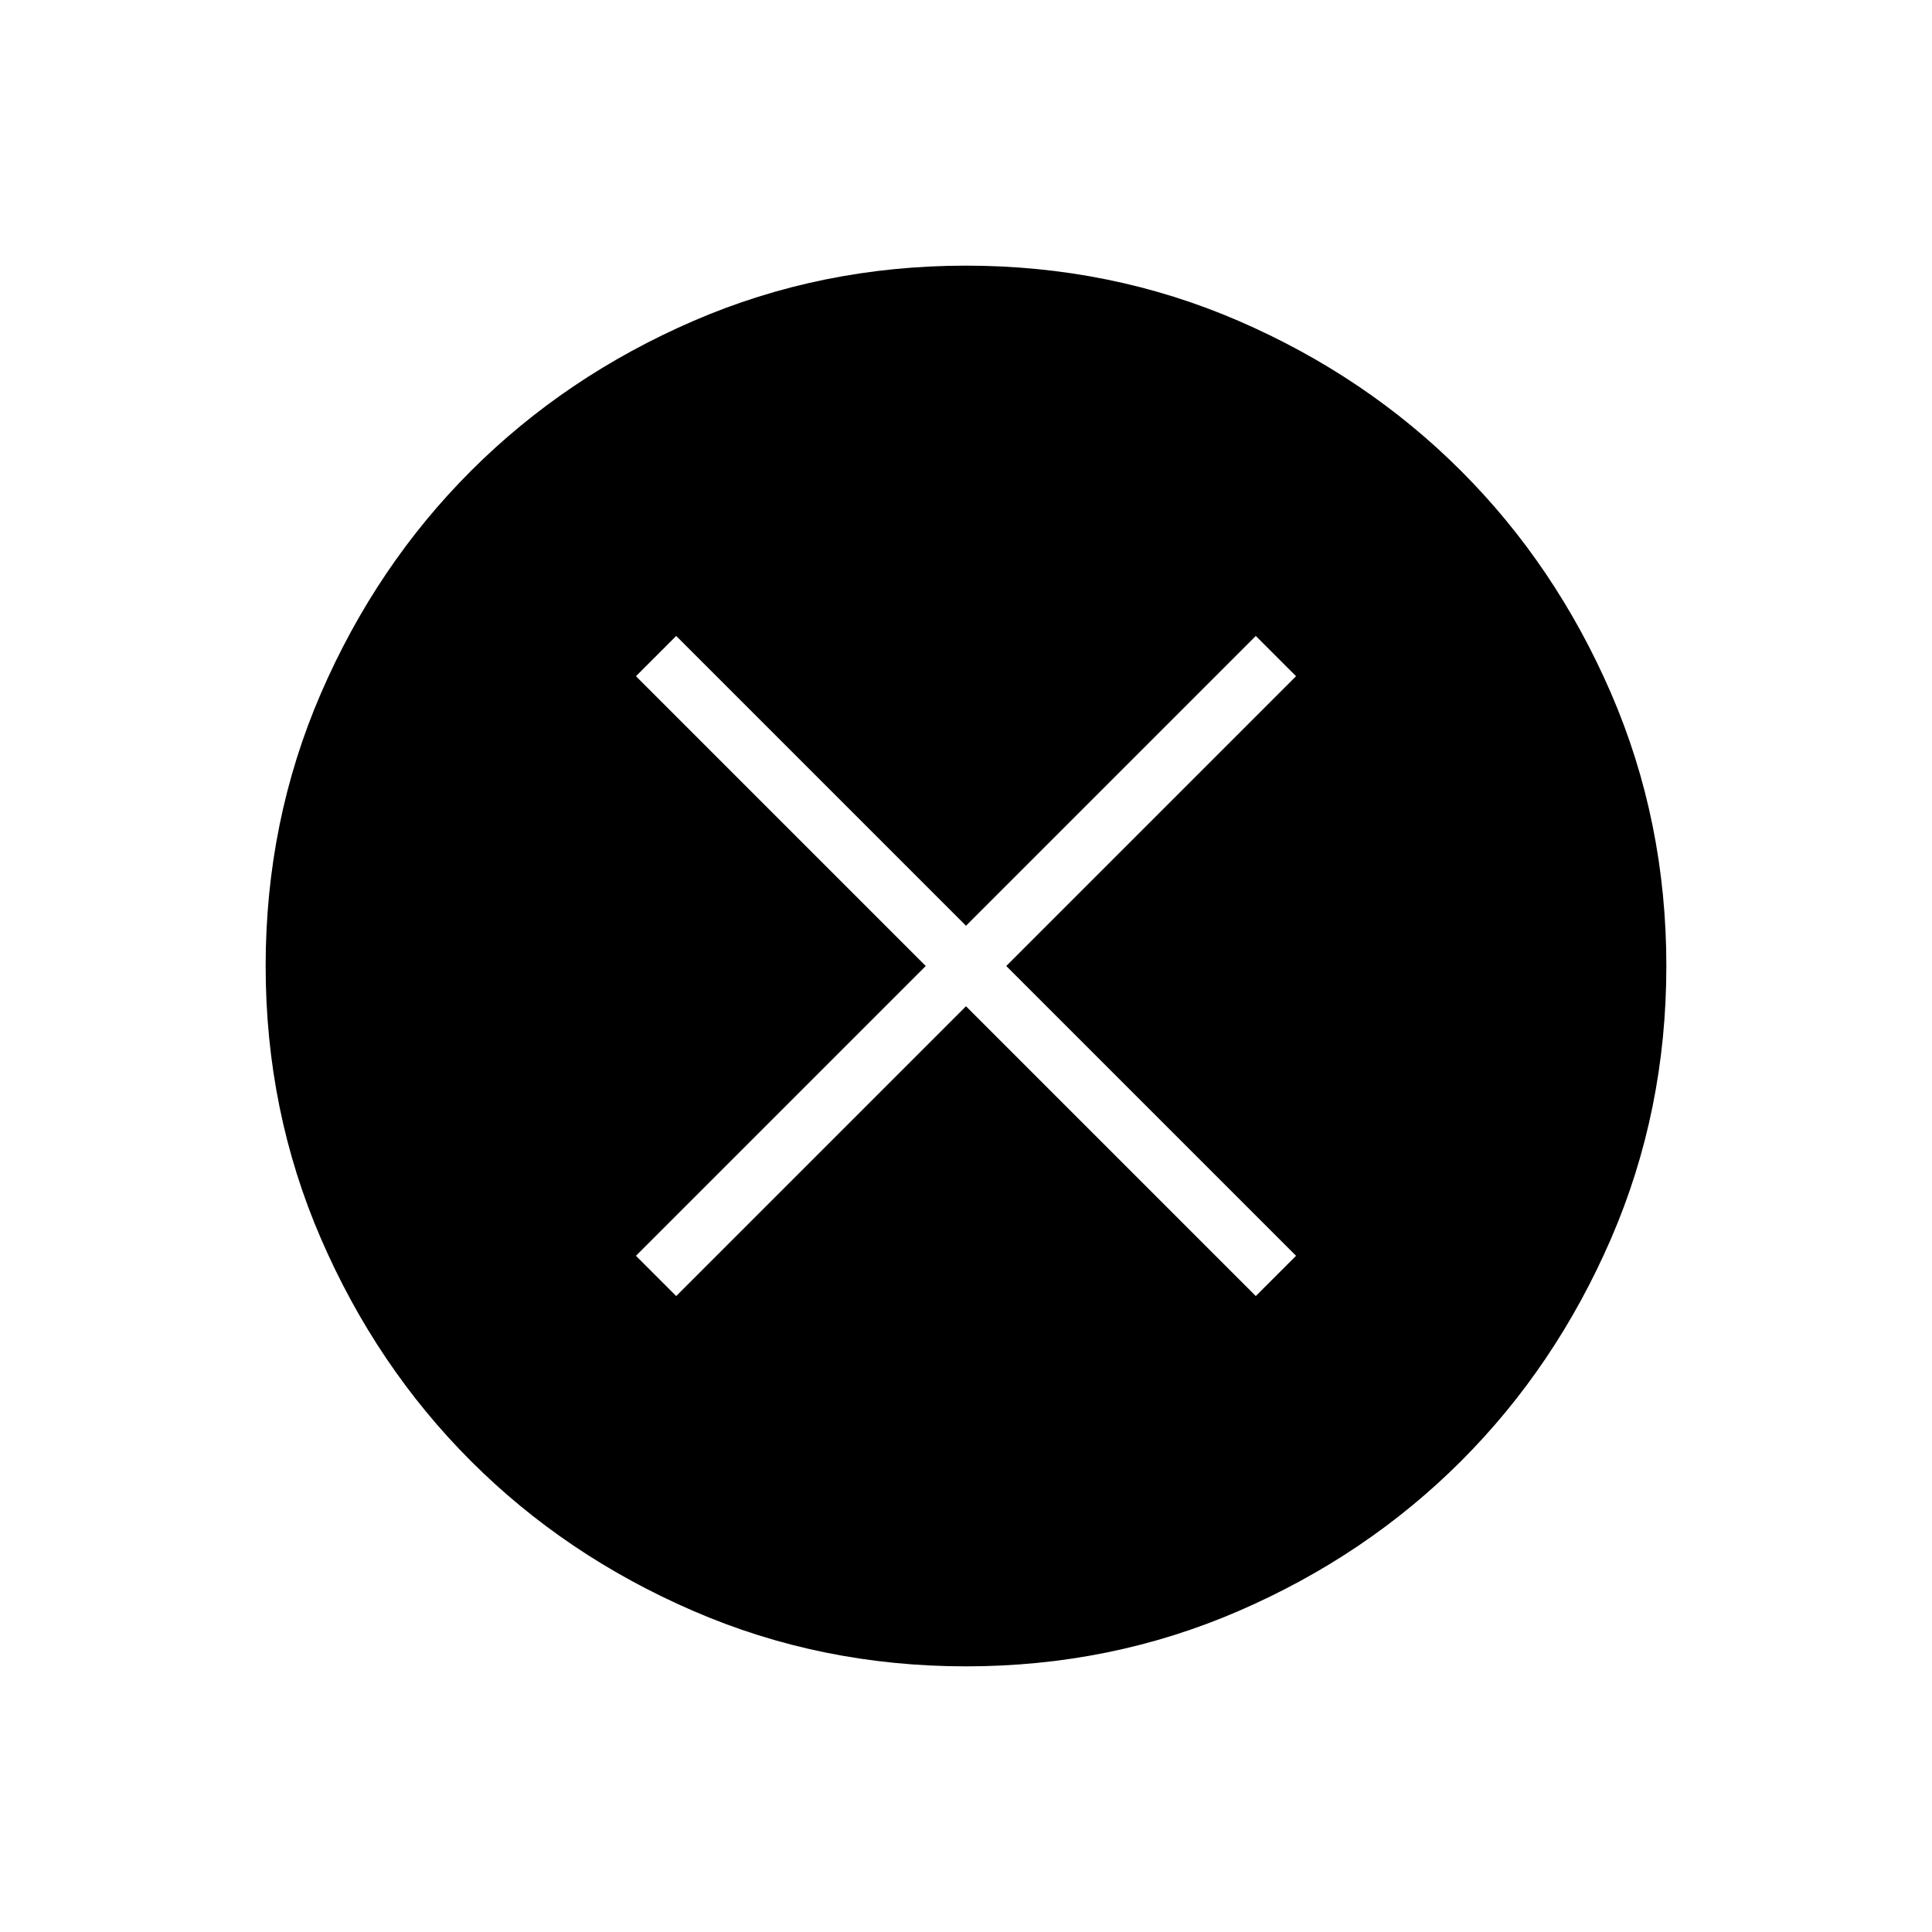 <svg xmlns="http://www.w3.org/2000/svg" height="24" width="24"><path d="m8.4 16.1 3.6-3.6 3.6 3.6.5-.5-3.6-3.6 3.6-3.6-.5-.5-3.6 3.6-3.6-3.6-.5.5 3.6 3.6-3.6 3.6Zm3.6 4.6q-1.8 0-3.387-.688-1.588-.687-2.763-1.862-1.175-1.175-1.863-2.763Q3.3 13.8 3.3 12t.687-3.388Q4.675 7.025 5.85 5.85t2.763-1.863Q10.2 3.3 12 3.3t3.388.687q1.587.688 2.762 1.863t1.863 2.762Q20.7 10.2 20.7 12q0 1.8-.687 3.387-.688 1.588-1.863 2.763-1.175 1.175-2.762 1.862Q13.8 20.7 12 20.7Z"/></svg>